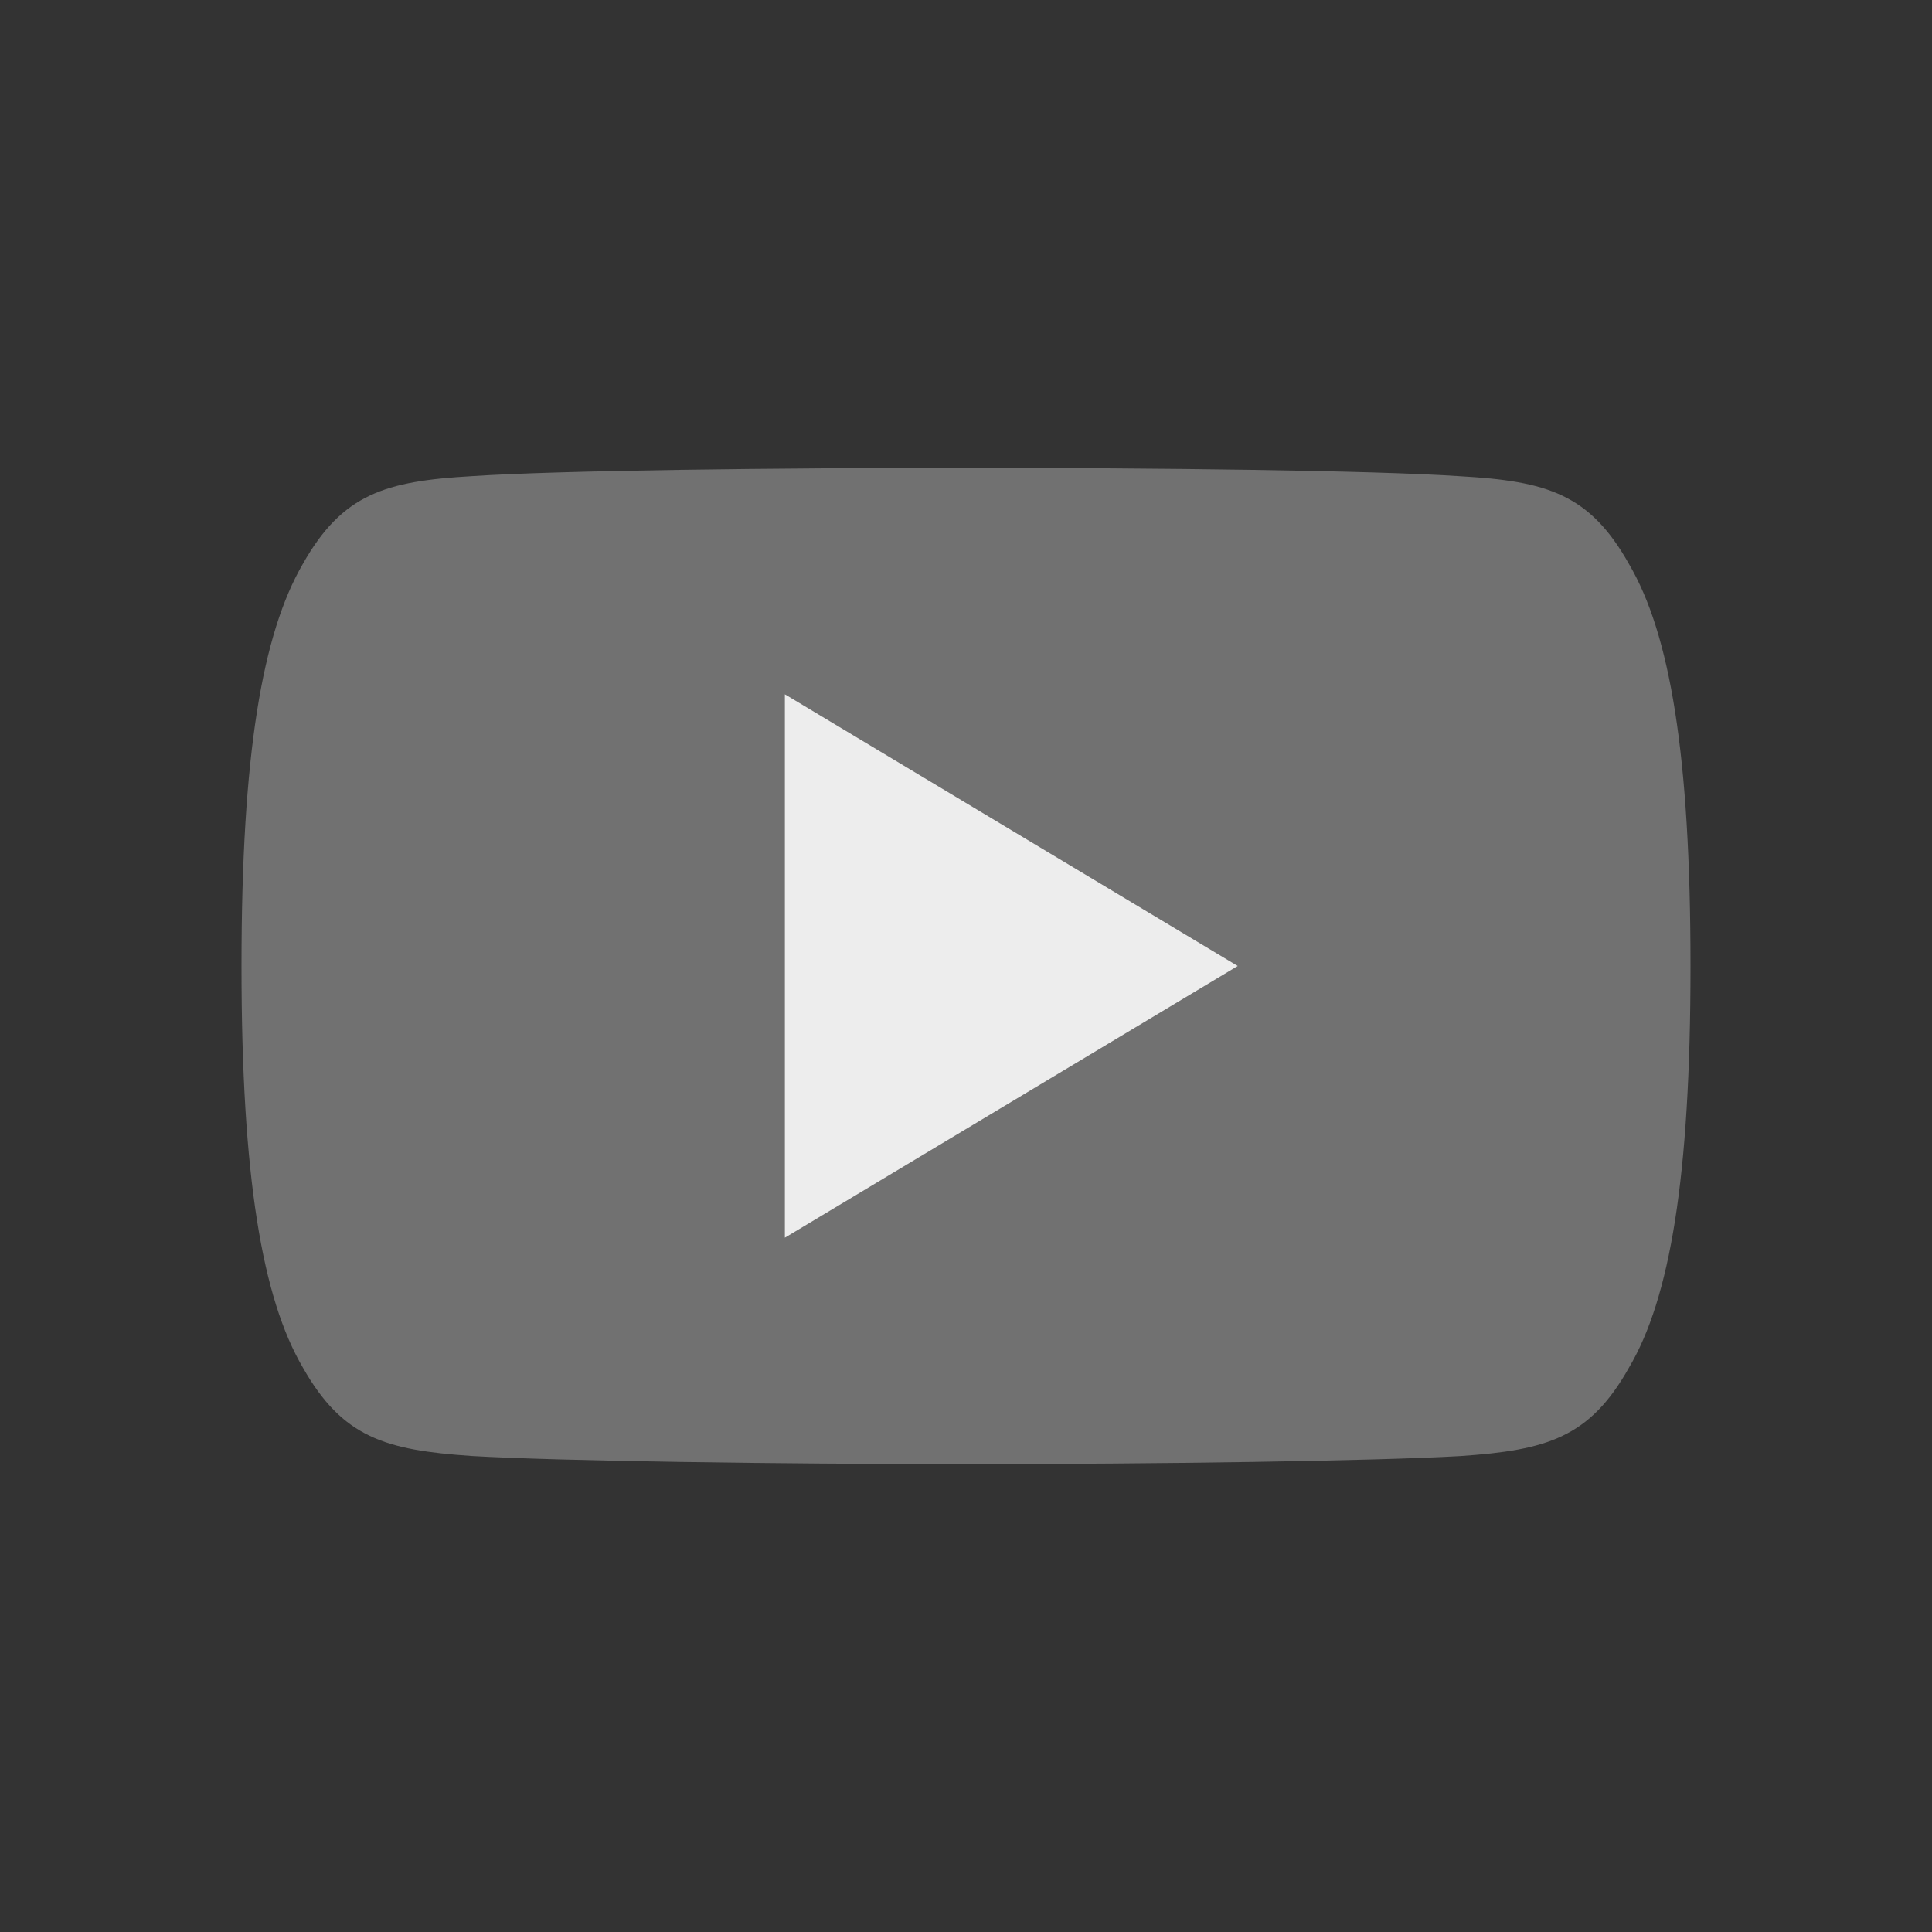 <svg width="24" height="24" viewBox="0 0 24 24" fill="none" xmlns="http://www.w3.org/2000/svg">
<rect x="0" y="0" width="24" height="24" fill="#333333" stroke="none"/>
<path d="M20.235 7.005C19.747 6.136 19.217 5.977 18.138 5.916C17.06 5.843 14.35 5.812 12.002 5.812C9.65 5.812 6.939 5.843 5.862 5.915C4.785 5.977 4.254 6.135 3.762 7.005C3.259 7.872 3 9.366 3 11.997C3 11.999 3 12 3 12C3 12.002 3 12.003 3 12.003V12.006C3 14.625 3.259 16.13 3.762 16.988C4.254 17.857 4.784 18.014 5.861 18.087C6.939 18.15 9.65 18.188 12.002 18.188C14.35 18.188 17.06 18.15 18.139 18.088C19.218 18.015 19.748 17.858 20.236 16.989C20.744 16.131 21 14.626 21 12.007C21 12.007 21 12.003 21 12.001C21 12.001 21 11.999 21 11.998C21 9.366 20.744 7.872 20.235 7.005Z" fill="#717171"/>
<path d="M9.75 15.375V8.625L15.375 12L9.75 15.375Z" fill="#EDEDED"/>
</svg>
